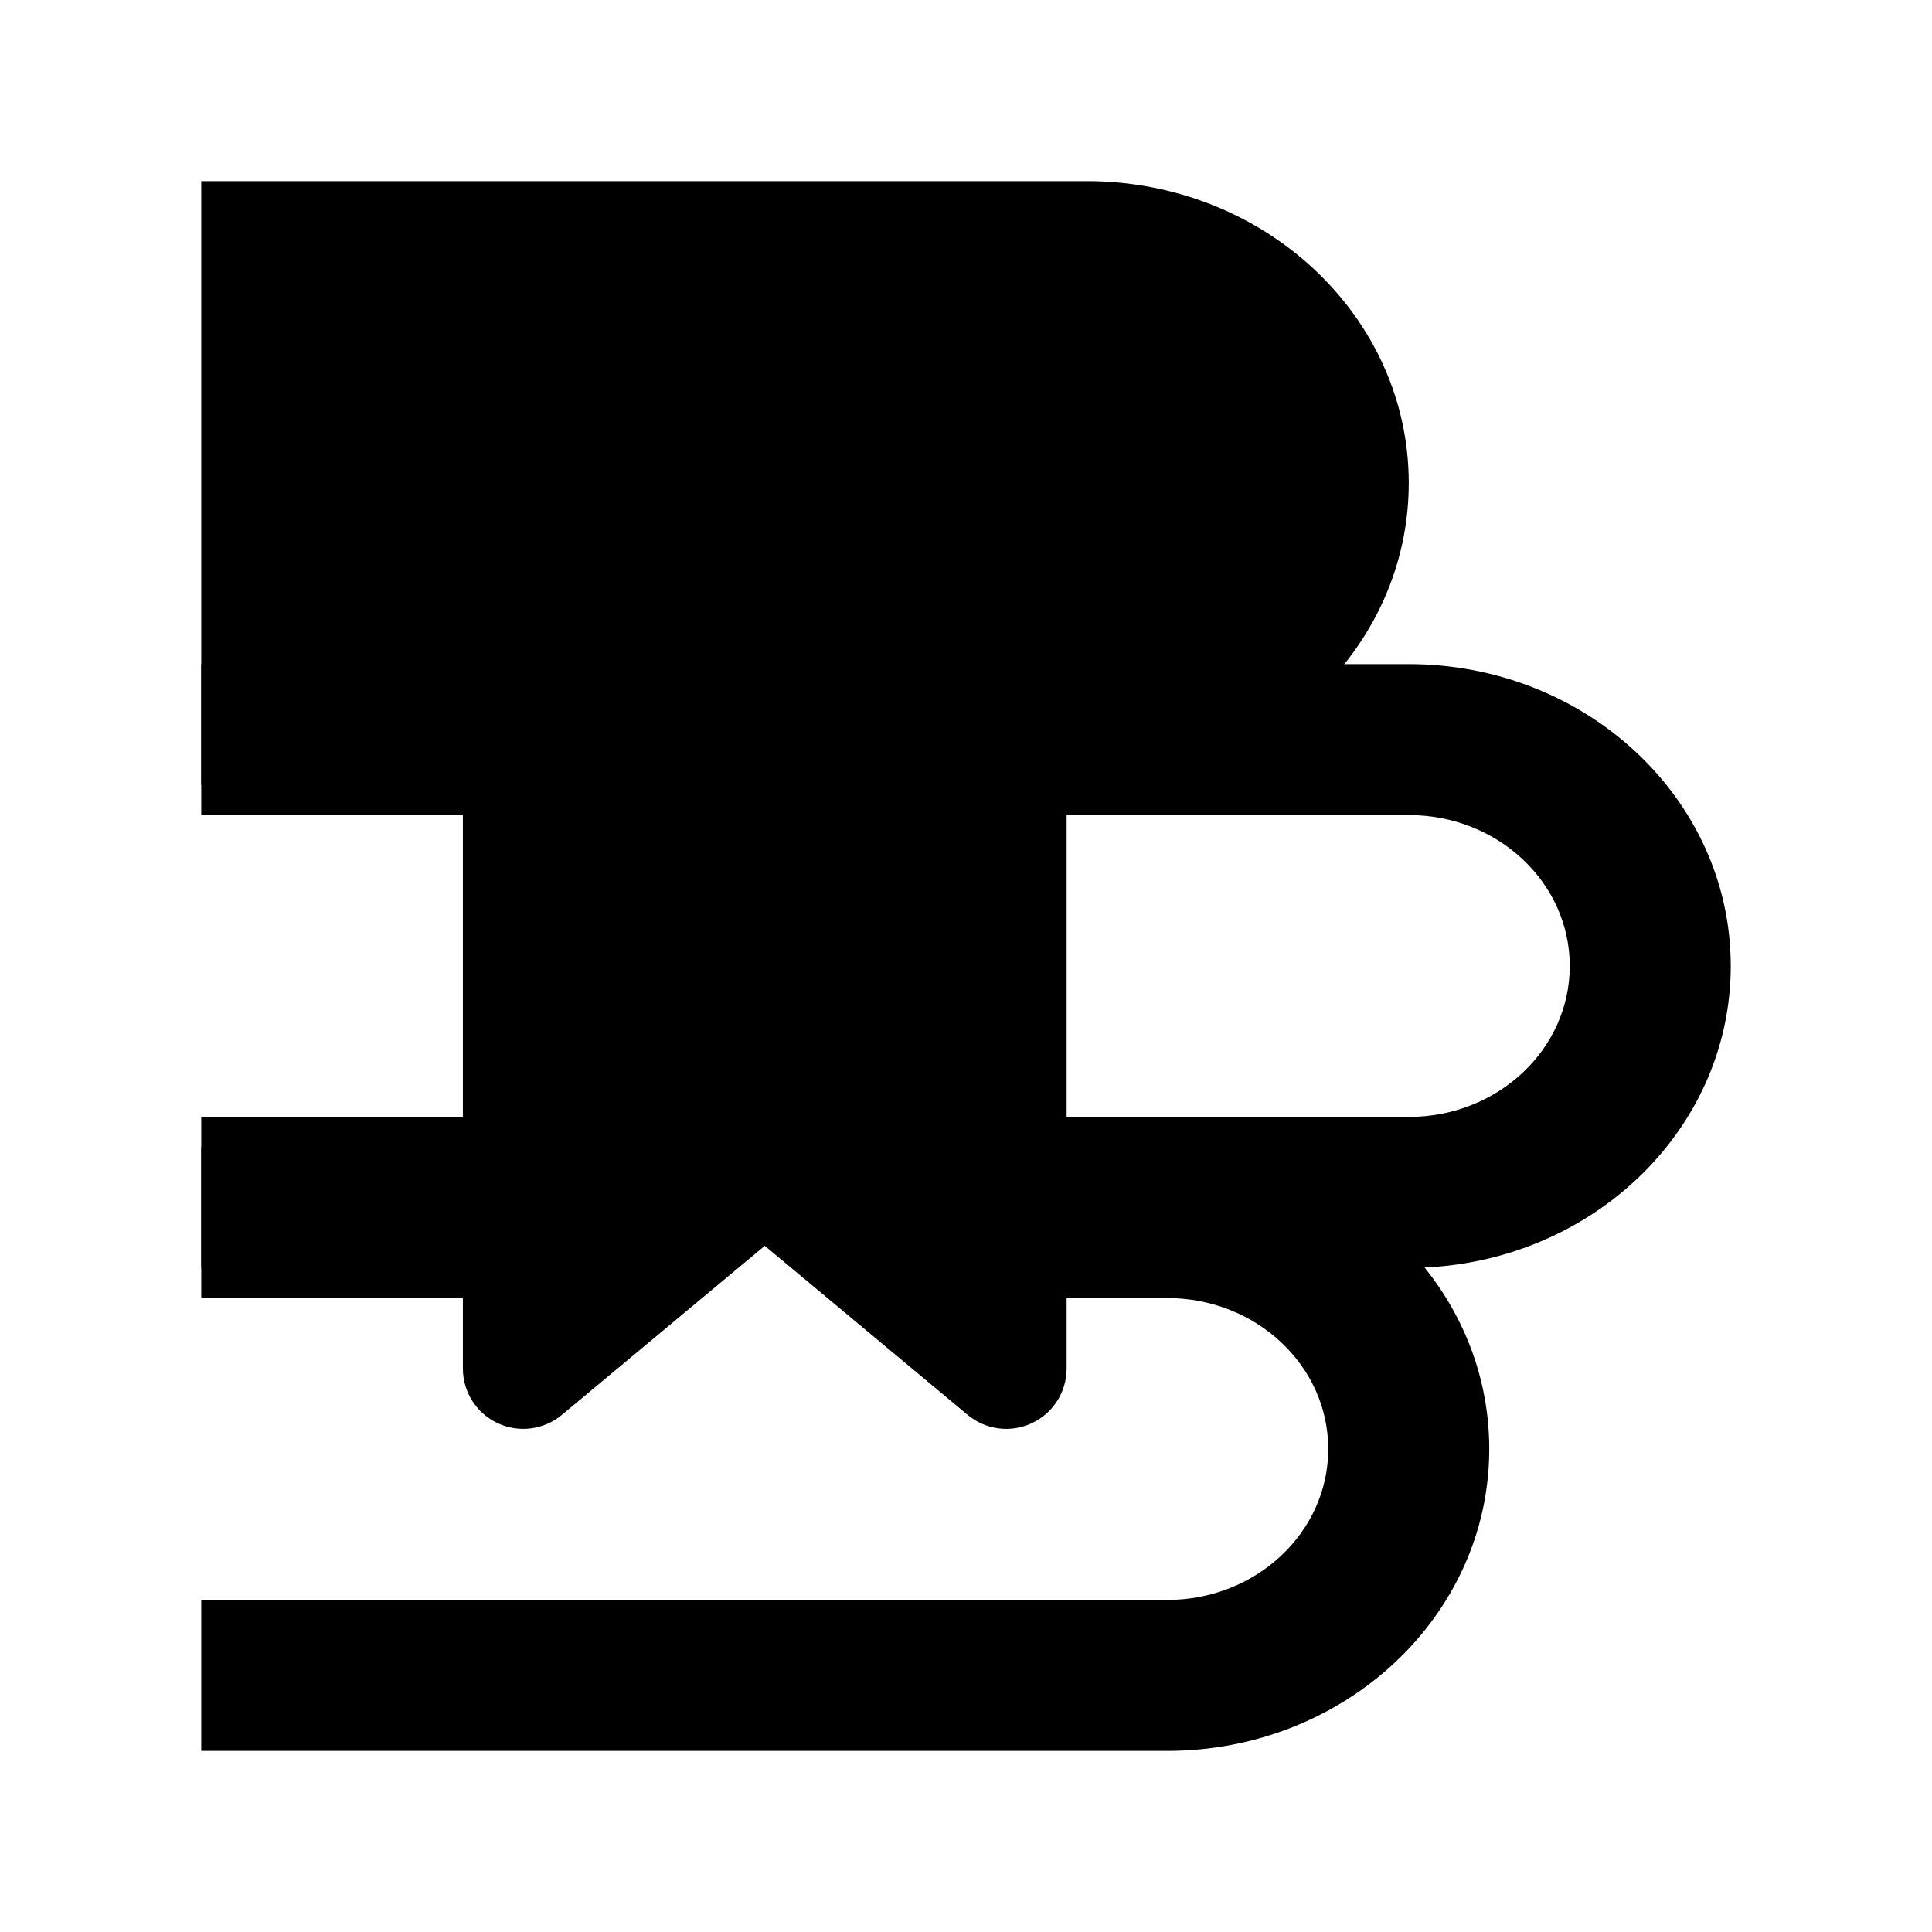 <svg width="24" height="24" viewBox="0 0 24 24" xmlns="http://www.w3.org/2000/svg">
    <path d="M13.5 2.25C15.709 2.25 17.5 3.929 17.5 6C17.5 8.071 15.709 9.75 13.5 9.75H2.5L2.5 2.25L13.5 2.25Z"/>
    <path fill-rule="evenodd" clip-rule="evenodd" d="M17.5 10.125L2.5 10.125L2.5 8.25L17.5 8.25C19.709 8.25 21.5 9.929 21.5 12C21.5 14.071 19.709 15.75 17.5 15.75H12.5V13.875H17.5C18.605 13.875 19.5 13.036 19.5 12C19.5 10.964 18.605 10.125 17.5 10.125ZM2.5 13.875H6.5V15.75H2.5V13.875Z"/>
    <path fill-rule="evenodd" clip-rule="evenodd" d="M14.5 16.125L12.5 16.125L12.5 14.25L14.5 14.25C16.709 14.25 18.5 15.929 18.5 18C18.5 20.071 16.709 21.75 14.5 21.75H2.5V19.875H14.5C15.605 19.875 16.5 19.035 16.5 18C16.5 16.965 15.605 16.125 14.5 16.125ZM6.5 16.125L2.5 16.125L2.5 14.25L6.5 14.25L6.5 16.125Z"/>
    <path d="M5.75 17V9H13.25V17C13.25 17.291 13.082 17.556 12.818 17.679C12.555 17.803 12.243 17.762 12.02 17.576L9.5 15.476L6.98 17.576C6.757 17.762 6.445 17.803 6.182 17.679C5.918 17.556 5.75 17.291 5.75 17Z"/>
</svg>
